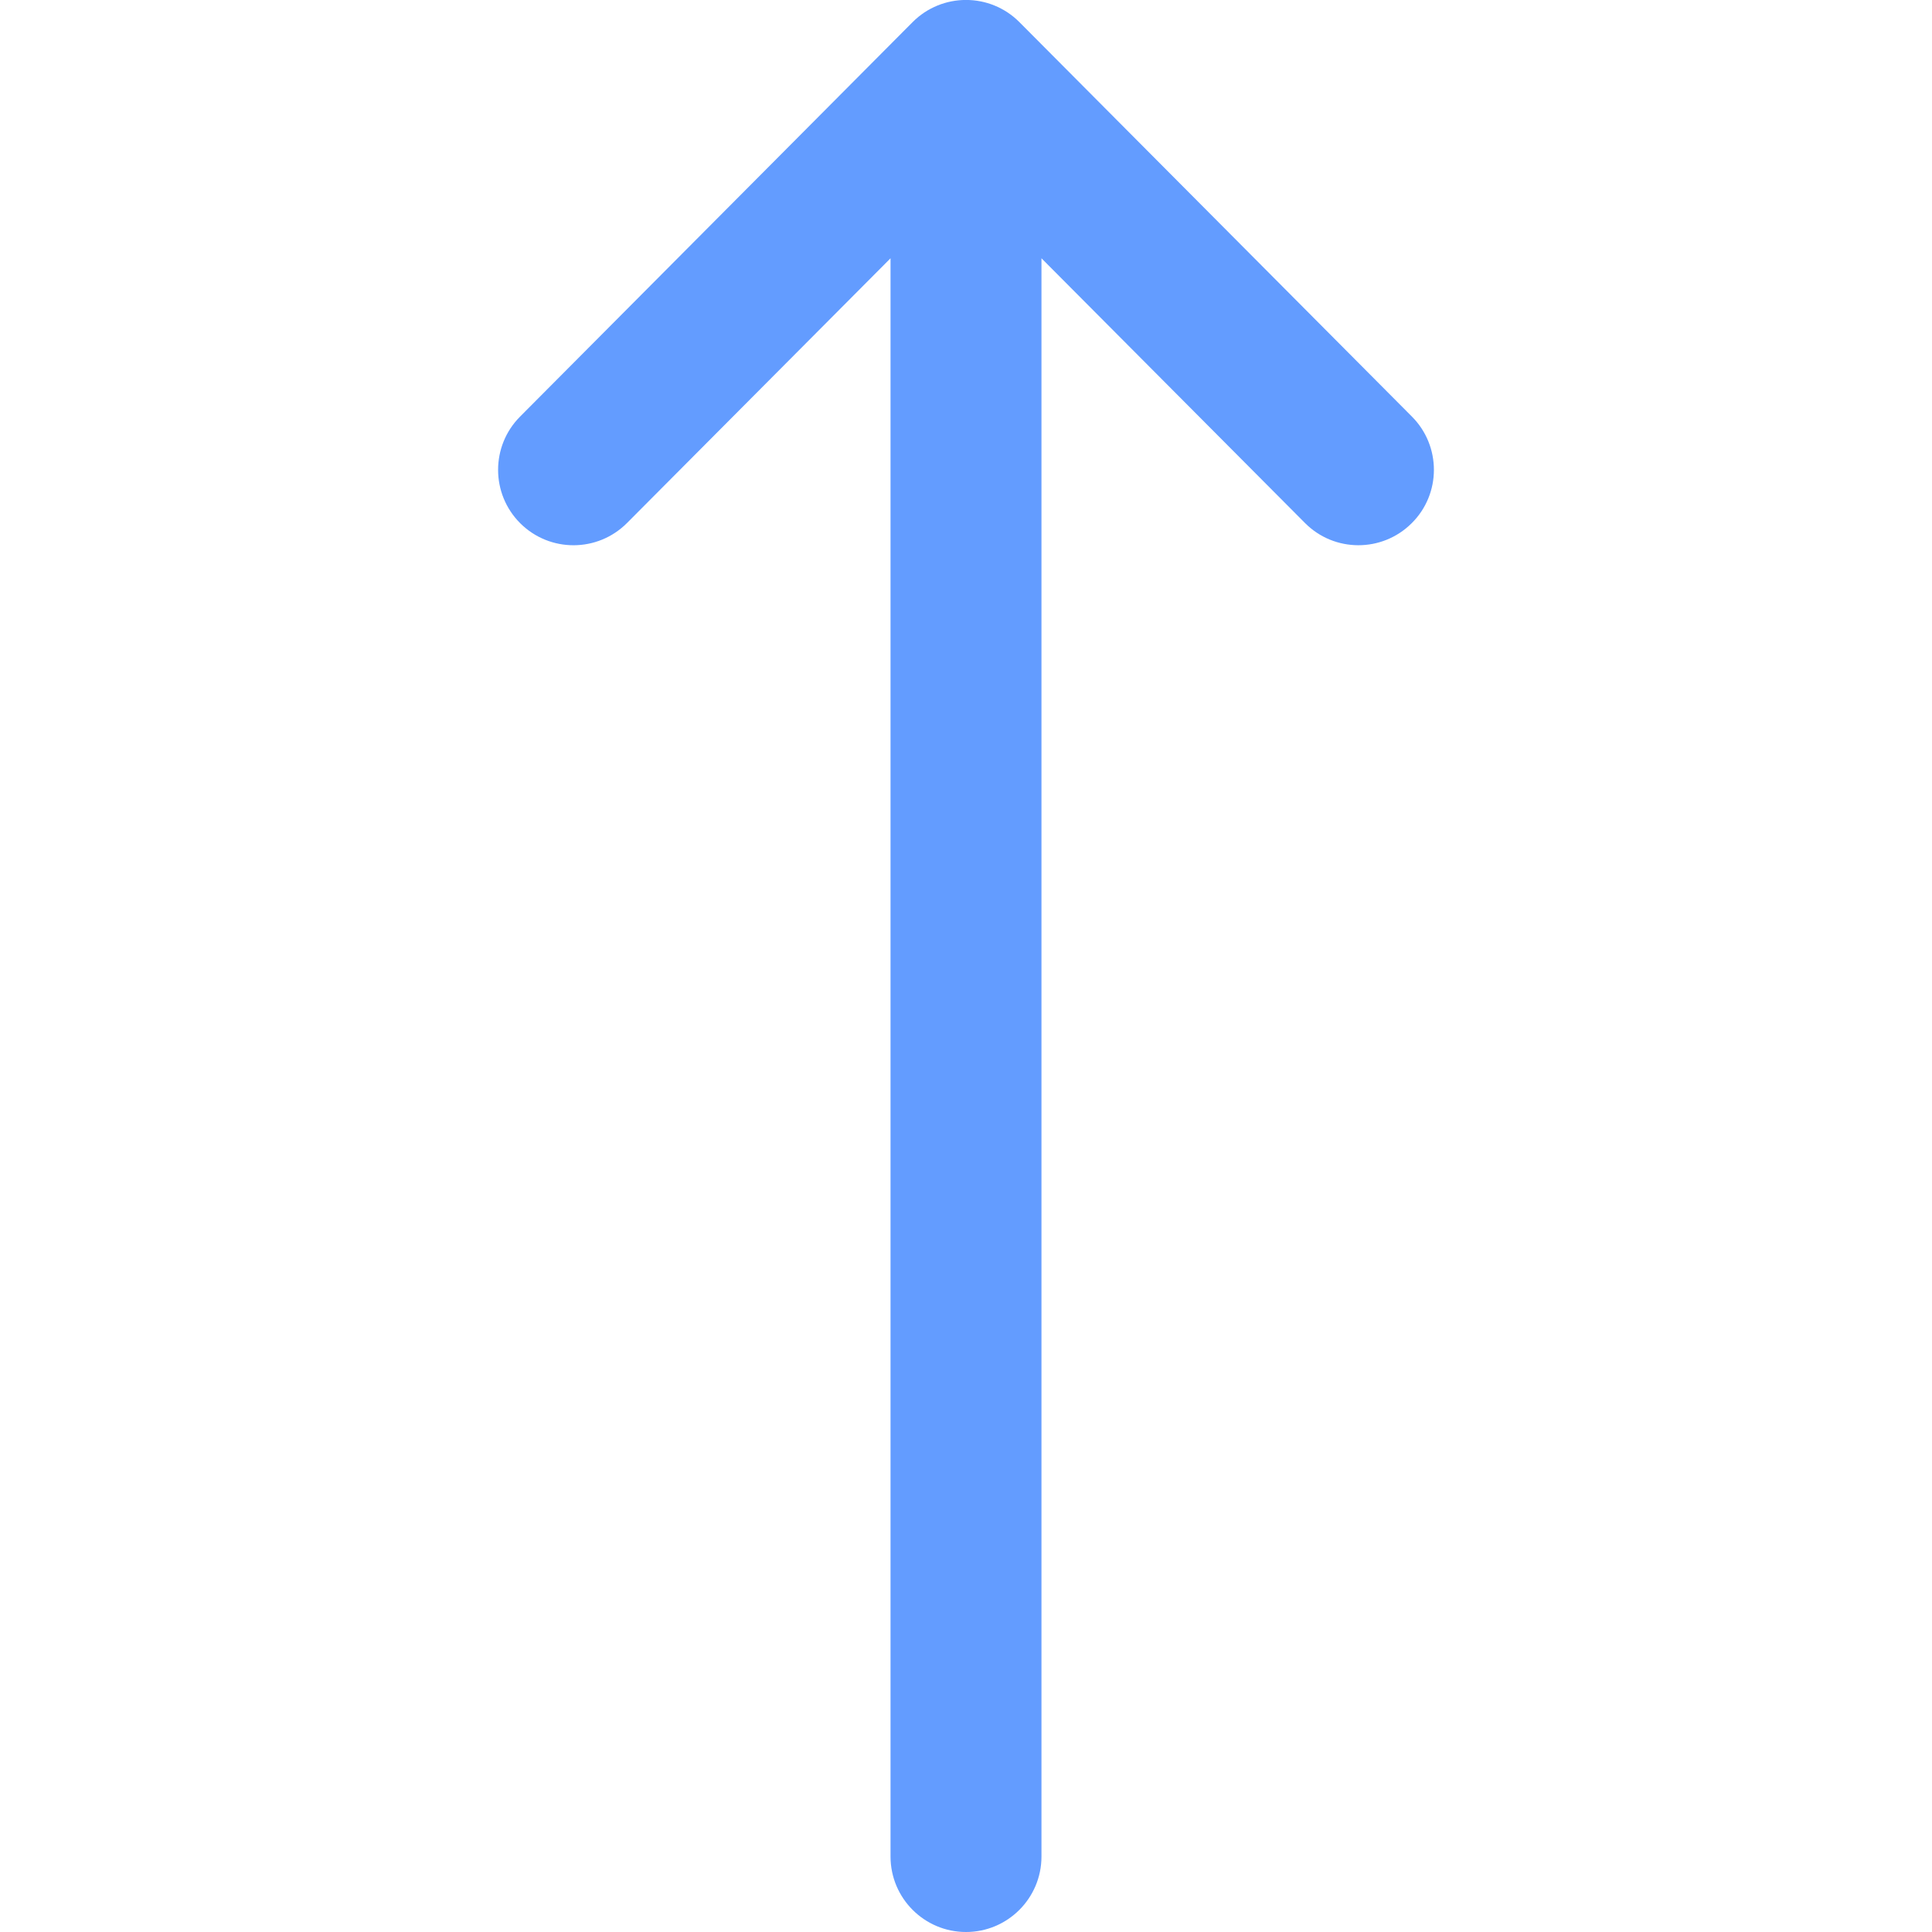 <svg width="16" height="16" viewBox="0 0 16 16" fill="none" xmlns="http://www.w3.org/2000/svg">
<g clip-path="url(#clip0_128_1573)">
<path d="M7.558 0.183C7.557 0.183 7.557 0.184 7.557 0.184L4.307 3.45C4.064 3.694 4.064 4.09 4.309 4.334C4.554 4.577 4.949 4.576 5.193 4.331L7.375 2.139L7.375 15.375C7.375 15.72 7.655 16 8 16C8.345 16 8.625 15.72 8.625 15.375L8.625 2.139L10.807 4.331C11.05 4.576 11.446 4.577 11.691 4.333C11.936 4.09 11.936 3.694 11.693 3.45L8.443 0.184C8.443 0.184 8.443 0.183 8.442 0.183C8.198 -0.062 7.801 -0.061 7.558 0.183Z" fill="#639CFF"/>
</g>
<defs>
<clipPath id="clip0_128_1573">
<rect width="16" height="16" fill="white" transform="translate(0 16) rotate(-90)"/>
</clipPath>
</defs>
</svg>
